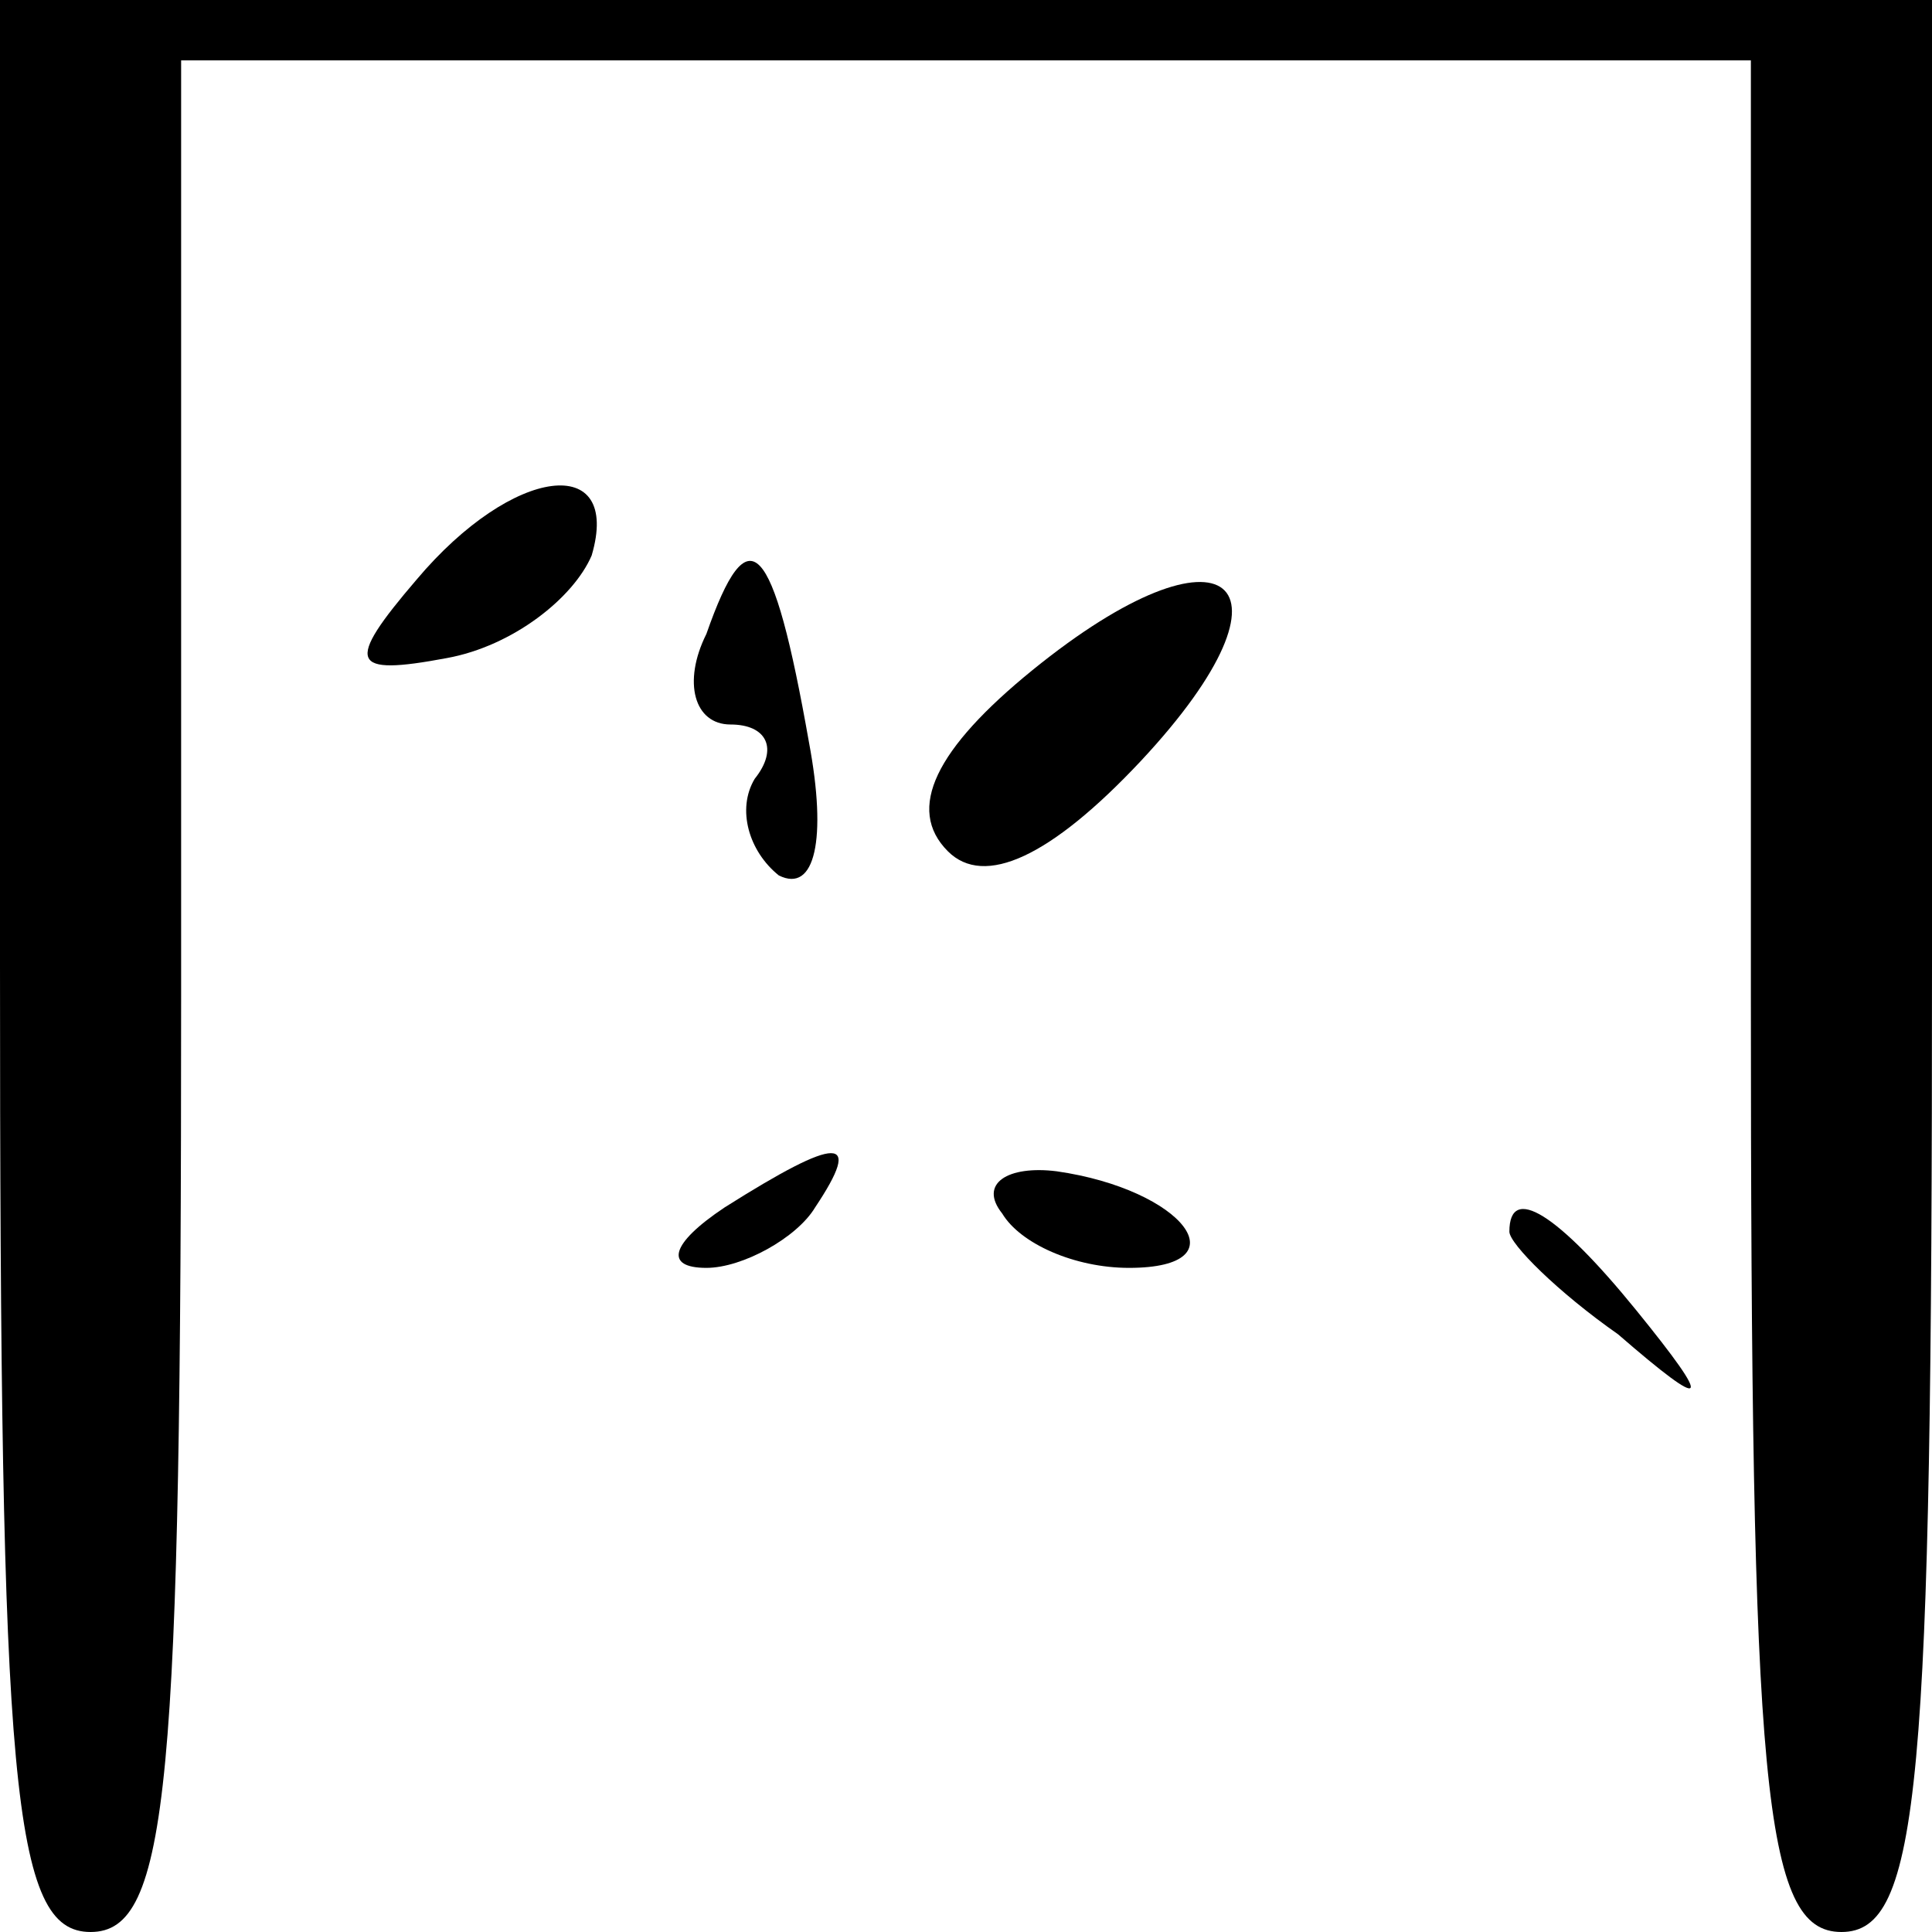 <?xml version="1.0" standalone="no"?>
<!DOCTYPE svg PUBLIC "-//W3C//DTD SVG 20010904//EN"
 "http://www.w3.org/TR/2001/REC-SVG-20010904/DTD/svg10.dtd">
<svg version="1.0" xmlns="http://www.w3.org/2000/svg"
 width="32pt" height="32pt" viewBox="0 0 32 32"
 preserveAspectRatio="xMidYMid meet">
<g transform="translate(0,32) scale(0.1,-0.1)"
fill="#000000" stroke="none">
<path fill="#000000" stroke="none" d="M0 160 c0 -136 2 -160 15 -160 13 0 15
24 15 155 l0 155 130 0 130 0 0 -155 c0 -131 2 -155 15 -155 13 0 15 24 15
160 l0 160 -160 0 -160 0 0 -160z"/>
<path fill="#000000" stroke="none" d="M69 224 c-12 -14 -11 -16 5 -13 11 2
21 10 24 17 5 17 -13 15 -29 -4z"/>
<path fill="#000000" stroke="none" d="M117 215 c-4 -8 -2 -15 4 -15 6 0 8 -4
4 -9 -3 -5 -1 -12 4 -16 6 -3 8 6 5 22 -6 34 -10 38 -17 18z"/>
<path fill="#000000" stroke="none" d="M171 209 c-16 -13 -21 -23 -14 -30 6
-6 17 -1 32 15 28 30 14 41 -18 15z"/>
<path fill="#000000" stroke="none" d="M120 120 c-9 -6 -10 -10 -3 -10 6 0 15
5 18 10 8 12 4 12 -15 0z"/>
<path fill="#000000" stroke="none" d="M166 119 c3 -5 12 -9 21 -9 19 0 9 13
-12 16 -8 1 -13 -2 -9 -7z"/>
<path fill="#000000" stroke="none" d="M250 116 c0 -2 8 -10 18 -17 15 -13 16
-12 3 4 -13 16 -21 21 -21 13z"/>
</g>
</svg>
